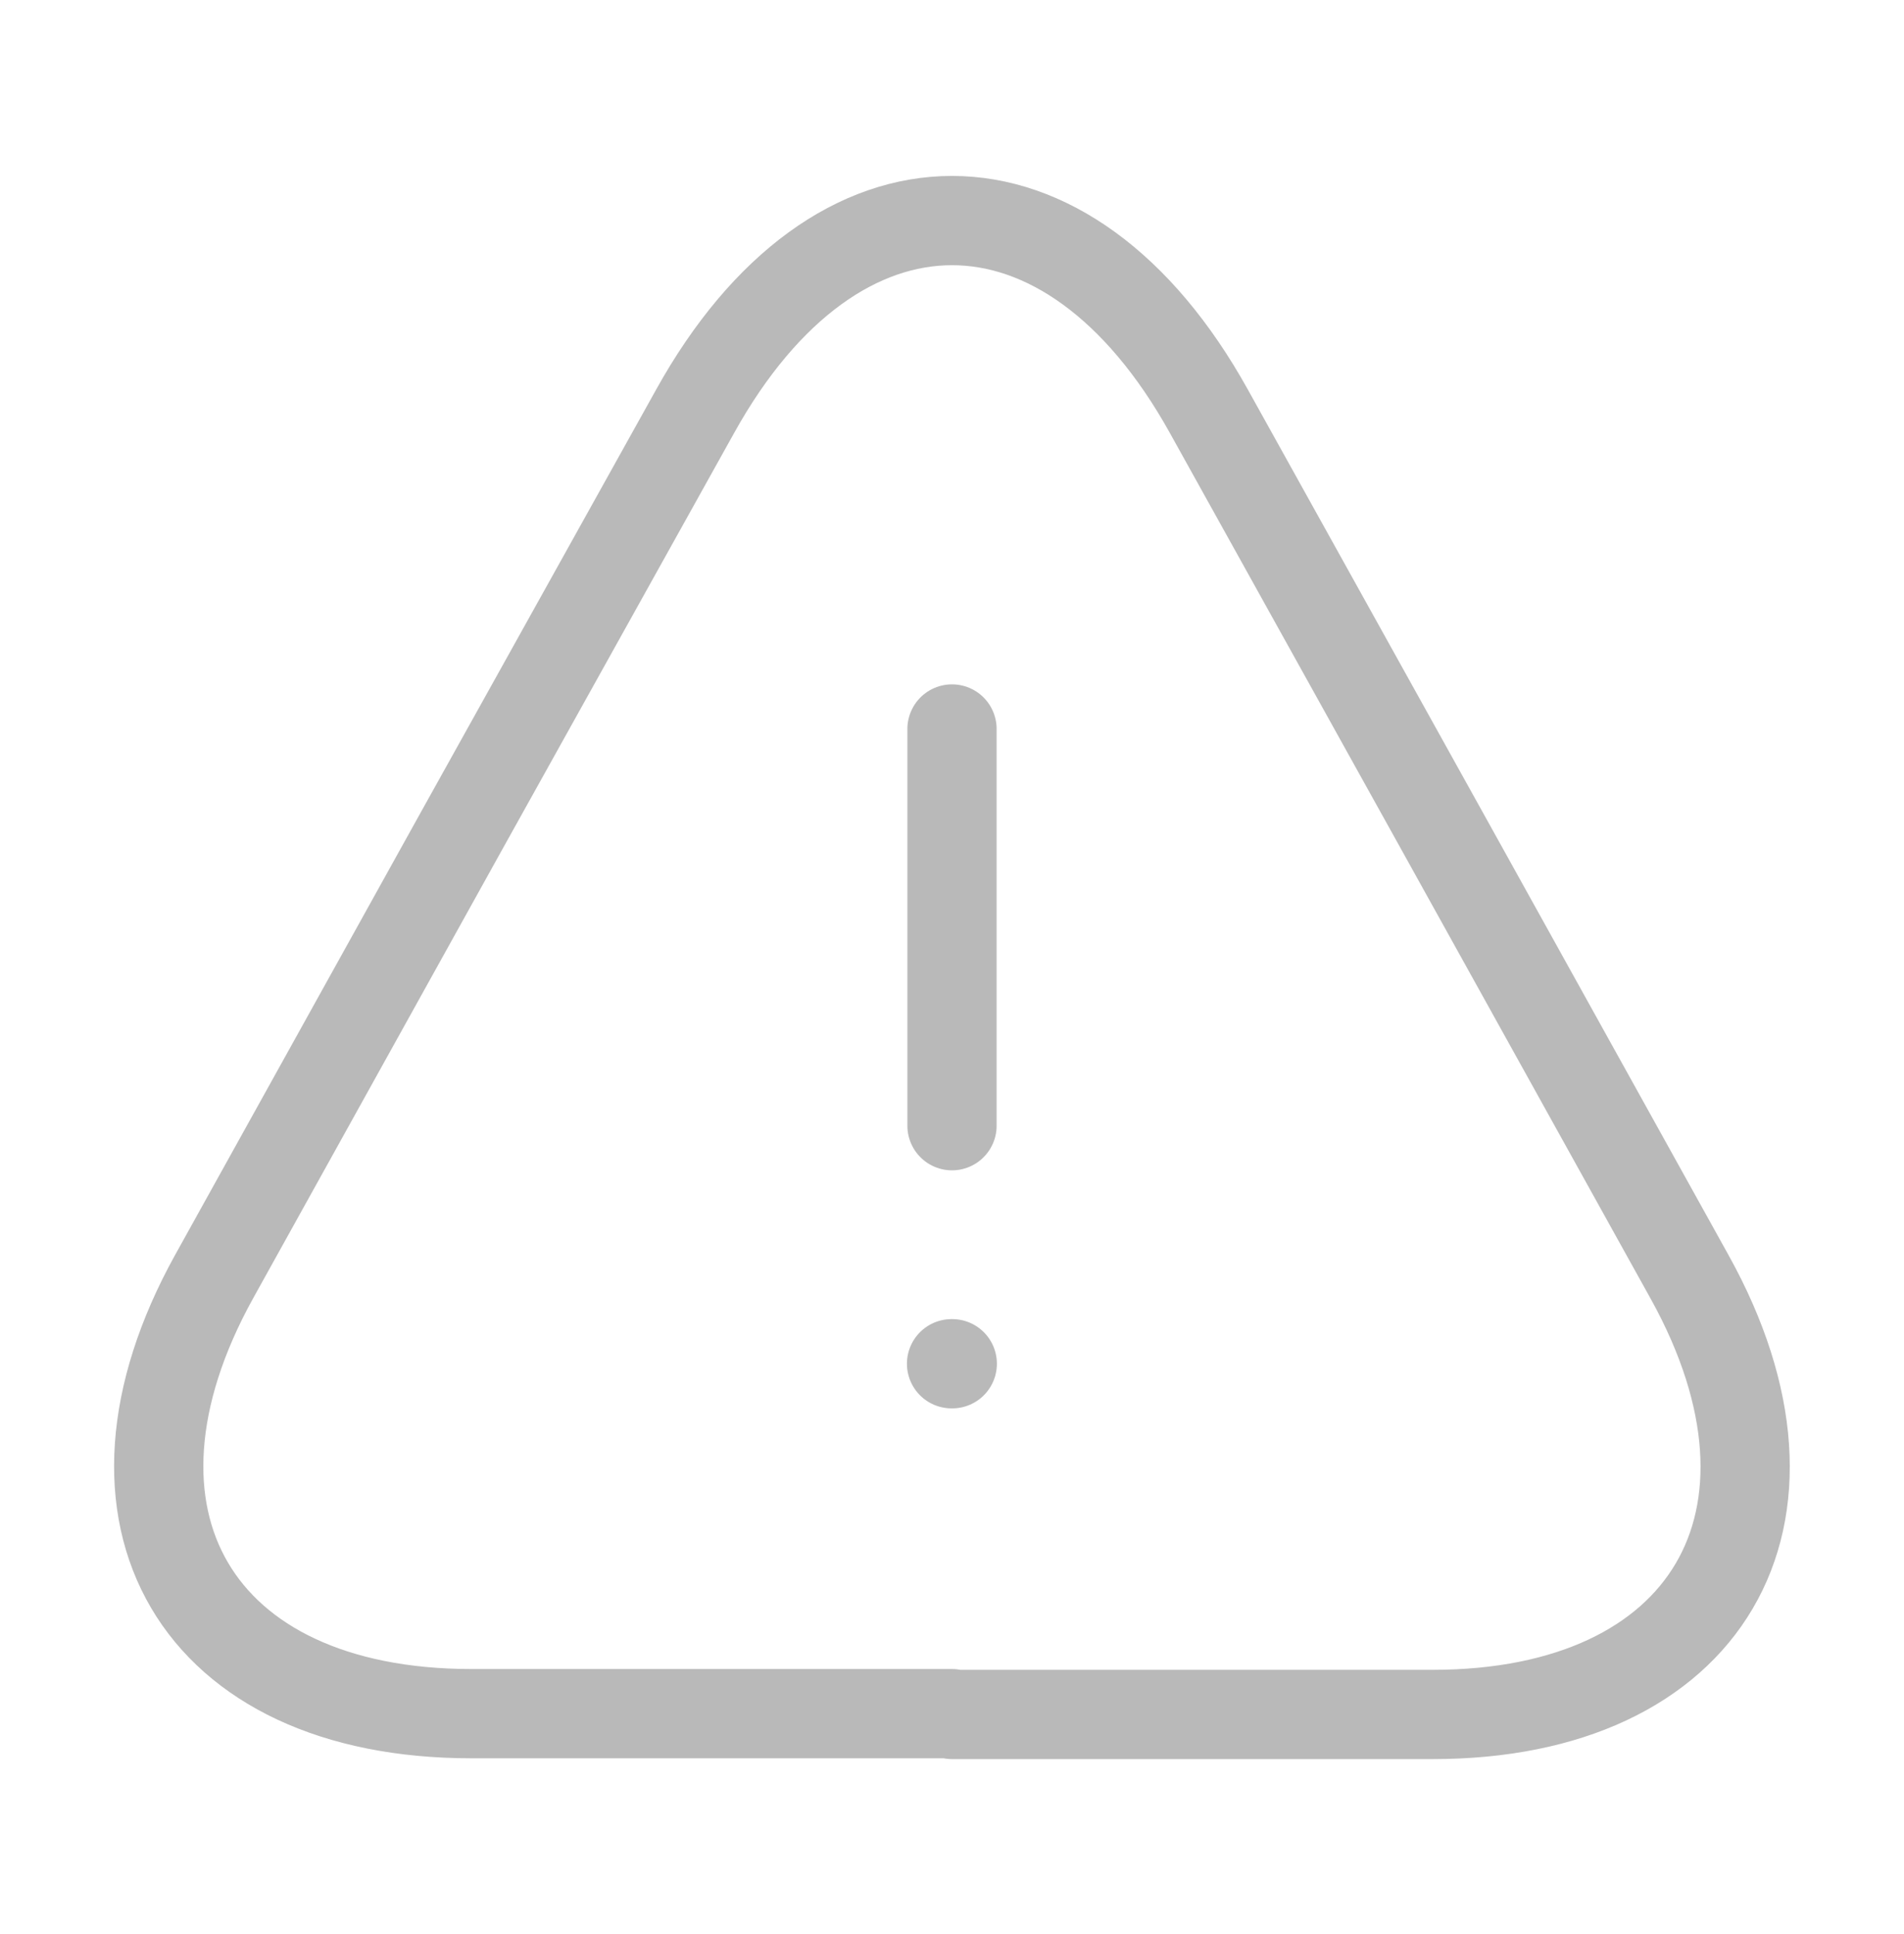<svg width="64" height="65" viewBox="0 0 64 65" fill="none" xmlns="http://www.w3.org/2000/svg">
<path d="M32 24.5V37.833" stroke="#B9B9B9" stroke-width="3" stroke-linecap="round" stroke-linejoin="round"/>
<path d="M32 57.593H15.84C6.587 57.593 2.72 50.98 7.2 42.9L15.52 27.913L23.36 13.833C28.107 5.273 35.894 5.273 40.64 13.833L48.48 27.94L56.8 42.927C61.28 51.007 57.387 57.62 48.16 57.62H32V57.593Z" stroke="#B9B9B9" stroke-width="3" stroke-linecap="round" stroke-linejoin="round"/>
<path d="M31.985 45.833H32.009" stroke="#B9B9B9" stroke-width="3" stroke-linecap="round" stroke-linejoin="round"/>
</svg>

